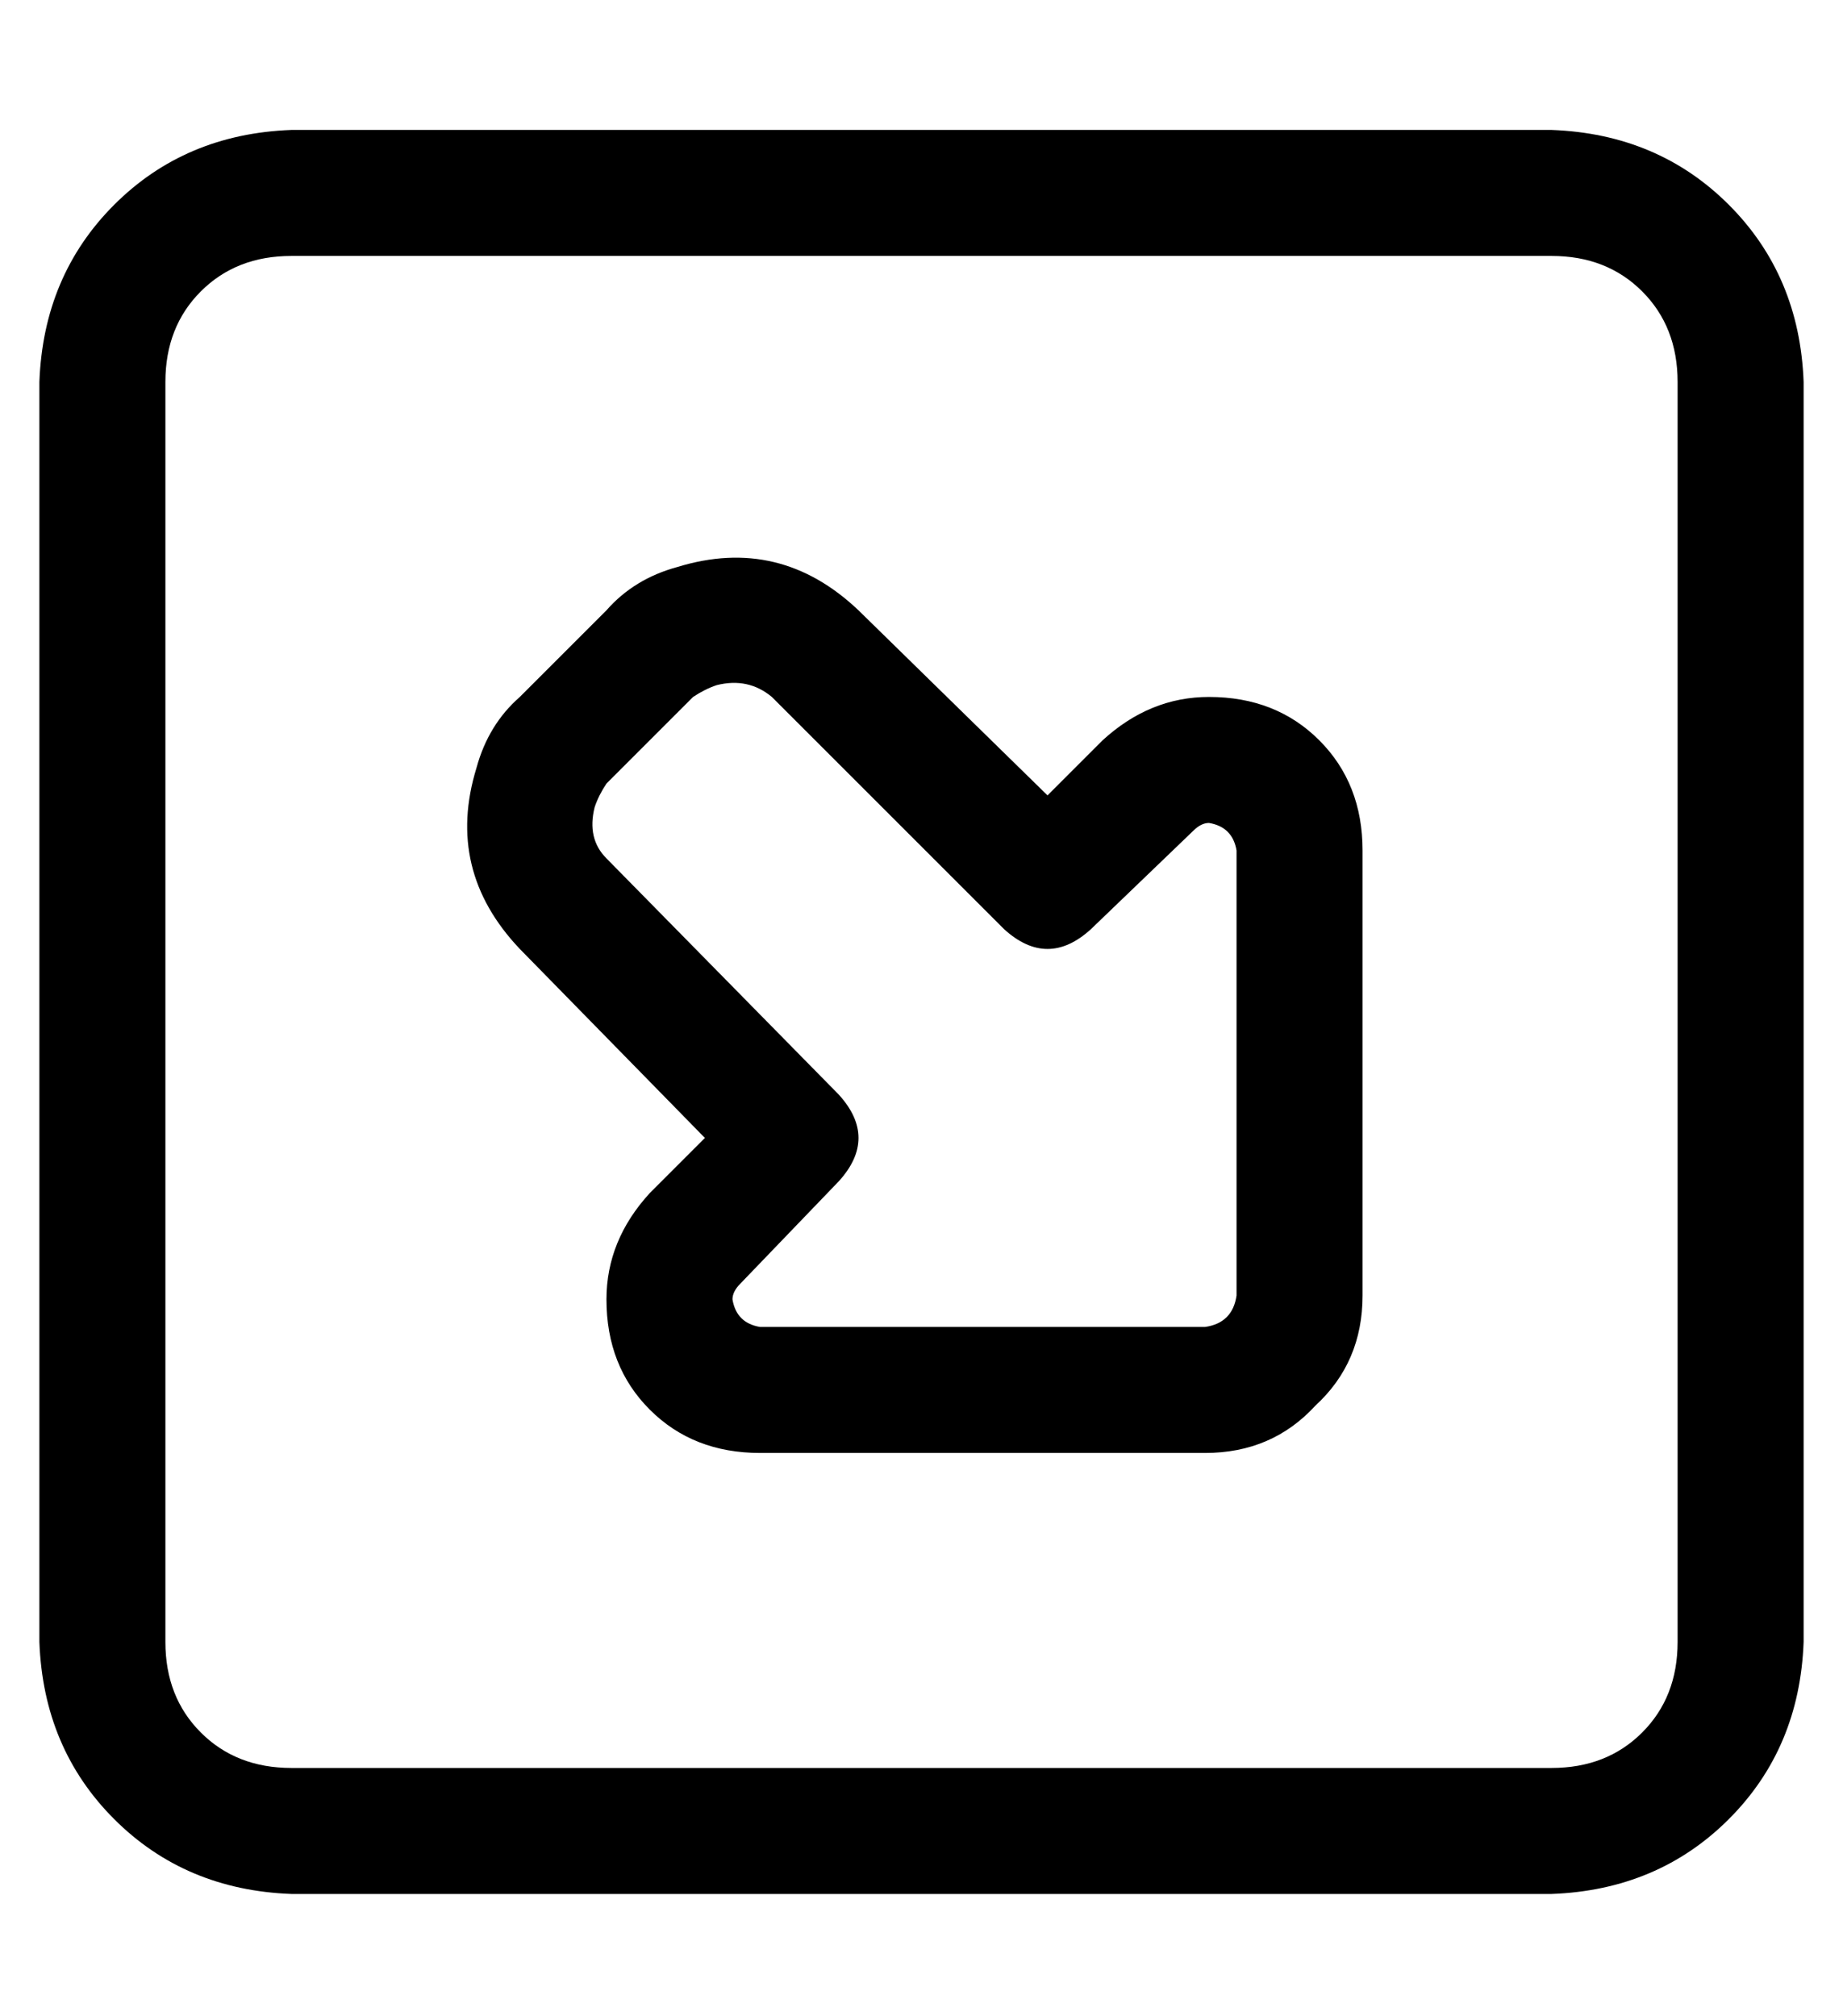 <?xml version="1.0" standalone="no"?>
<!DOCTYPE svg PUBLIC "-//W3C//DTD SVG 1.1//EN" "http://www.w3.org/Graphics/SVG/1.1/DTD/svg11.dtd" >
<svg xmlns="http://www.w3.org/2000/svg" xmlns:xlink="http://www.w3.org/1999/xlink" version="1.1" viewBox="-10 -40 468 512">
   <path fill="currentColor"
d="M384 409q14 0 23 -9v0v0q9 -9 9 -23v-320v0q0 -14 -9 -23t-23 -9h-320v0q-14 0 -23 9t-9 23v320v0q0 14 9 23t23 9h320v0zM448 377q-1 27 -19 45v0v0q-18 18 -45 19h-320v0q-27 -1 -45 -19t-19 -45v-320v0q1 -27 19 -45t45 -19h320v0q27 1 45 19t19 45v320v0zM304 289
v-113v113v-113q-1 -6 -7 -7q-2 0 -4 2l-26 25v0q-11 10 -22 0l-59 -59v0q-6 -5 -14 -3q-3 1 -6 3l-22 22v0q-2 3 -3 6q-2 8 3 13l59 60v0q10 11 0 22l-25 26v0q-2 2 -2 4q1 6 7 7h113v0q7 -1 8 -8v0zM296 329h-113h113h-113q-17 0 -28 -11t-11 -28q0 -15 11 -27l14 -14v0
l-47 -48v0q-19 -20 -11 -46q3 -11 11 -18l22 -22v0q7 -8 18 -11q26 -8 46 11l48 47v0l14 -14v0q12 -11 27 -11q17 0 28 11t11 28v113v0q0 17 -12 28q-11 12 -28 12v0z" />
</svg>
